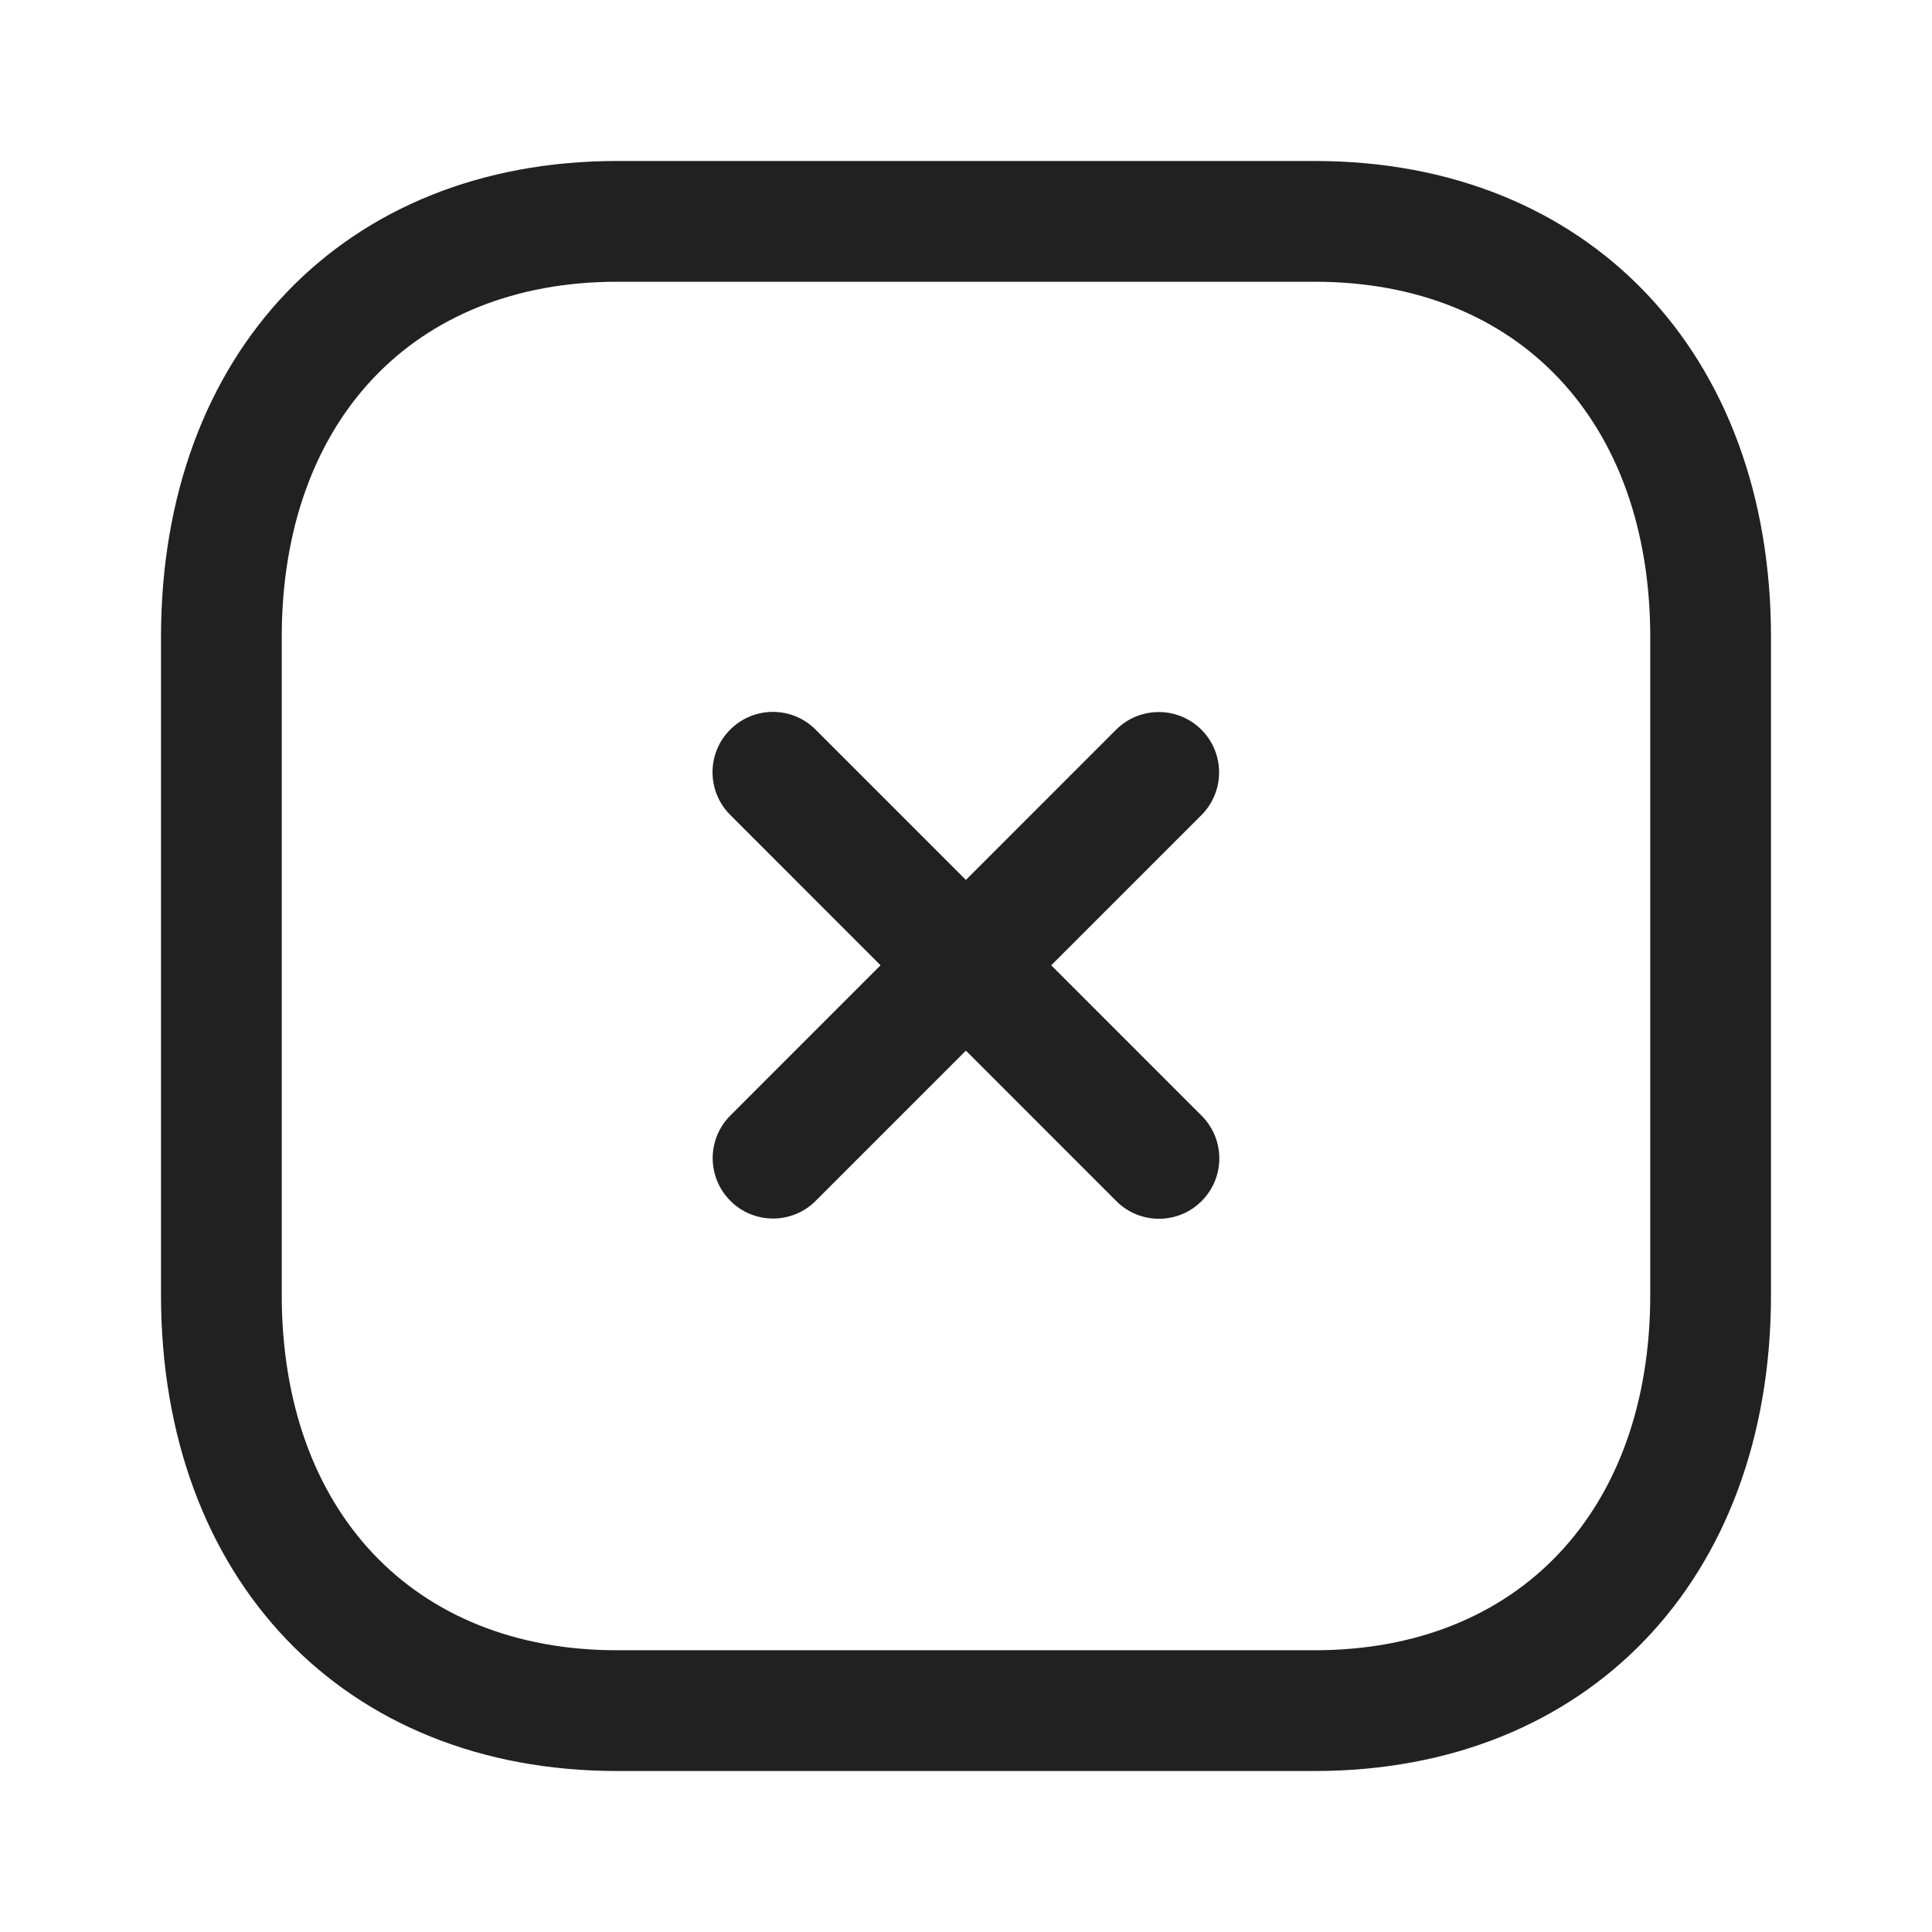 <svg width="24" height="24" viewBox="0 0 24 24" fill="none" xmlns="http://www.w3.org/2000/svg">
<g id="Iconly/Light-Outline/Close Square">
<g id="Close Square">
<path id="fill-1" fill-rule="evenodd" clip-rule="evenodd" d="M9.603 15.137C9.411 15.137 9.219 15.064 9.073 14.917C8.78 14.624 8.78 14.15 9.073 13.857L13.864 9.065C14.158 8.772 14.632 8.772 14.925 9.065C15.217 9.358 15.217 9.832 14.925 10.125L10.133 14.917C9.987 15.064 9.795 15.137 9.603 15.137Z" fill="#212121"/>
<path id="fill-3" fill-rule="evenodd" clip-rule="evenodd" d="M14.397 15.14C14.205 15.14 14.013 15.067 13.867 14.92L9.071 10.123C8.778 9.83 8.778 9.356 9.071 9.063C9.365 8.77 9.839 8.77 10.131 9.063L14.927 13.86C15.22 14.153 15.22 14.627 14.927 14.92C14.781 15.067 14.588 15.14 14.397 15.14Z" fill="#212121"/>
<path id="Fill 5" fill-rule="evenodd" clip-rule="evenodd" d="M7.665 3.5C5.135 3.5 3.5 5.233 3.5 7.916V16.084C3.5 18.767 5.135 20.5 7.665 20.5H16.333C18.864 20.5 20.5 18.767 20.5 16.084V7.916C20.5 5.233 18.864 3.5 16.334 3.5H7.665ZM16.333 22H7.665C4.276 22 2 19.622 2 16.084V7.916C2 4.378 4.276 2 7.665 2H16.334C19.723 2 22 4.378 22 7.916V16.084C22 19.622 19.723 22 16.333 22Z" fill="#212121"/>
</g>
</g>
</svg>

